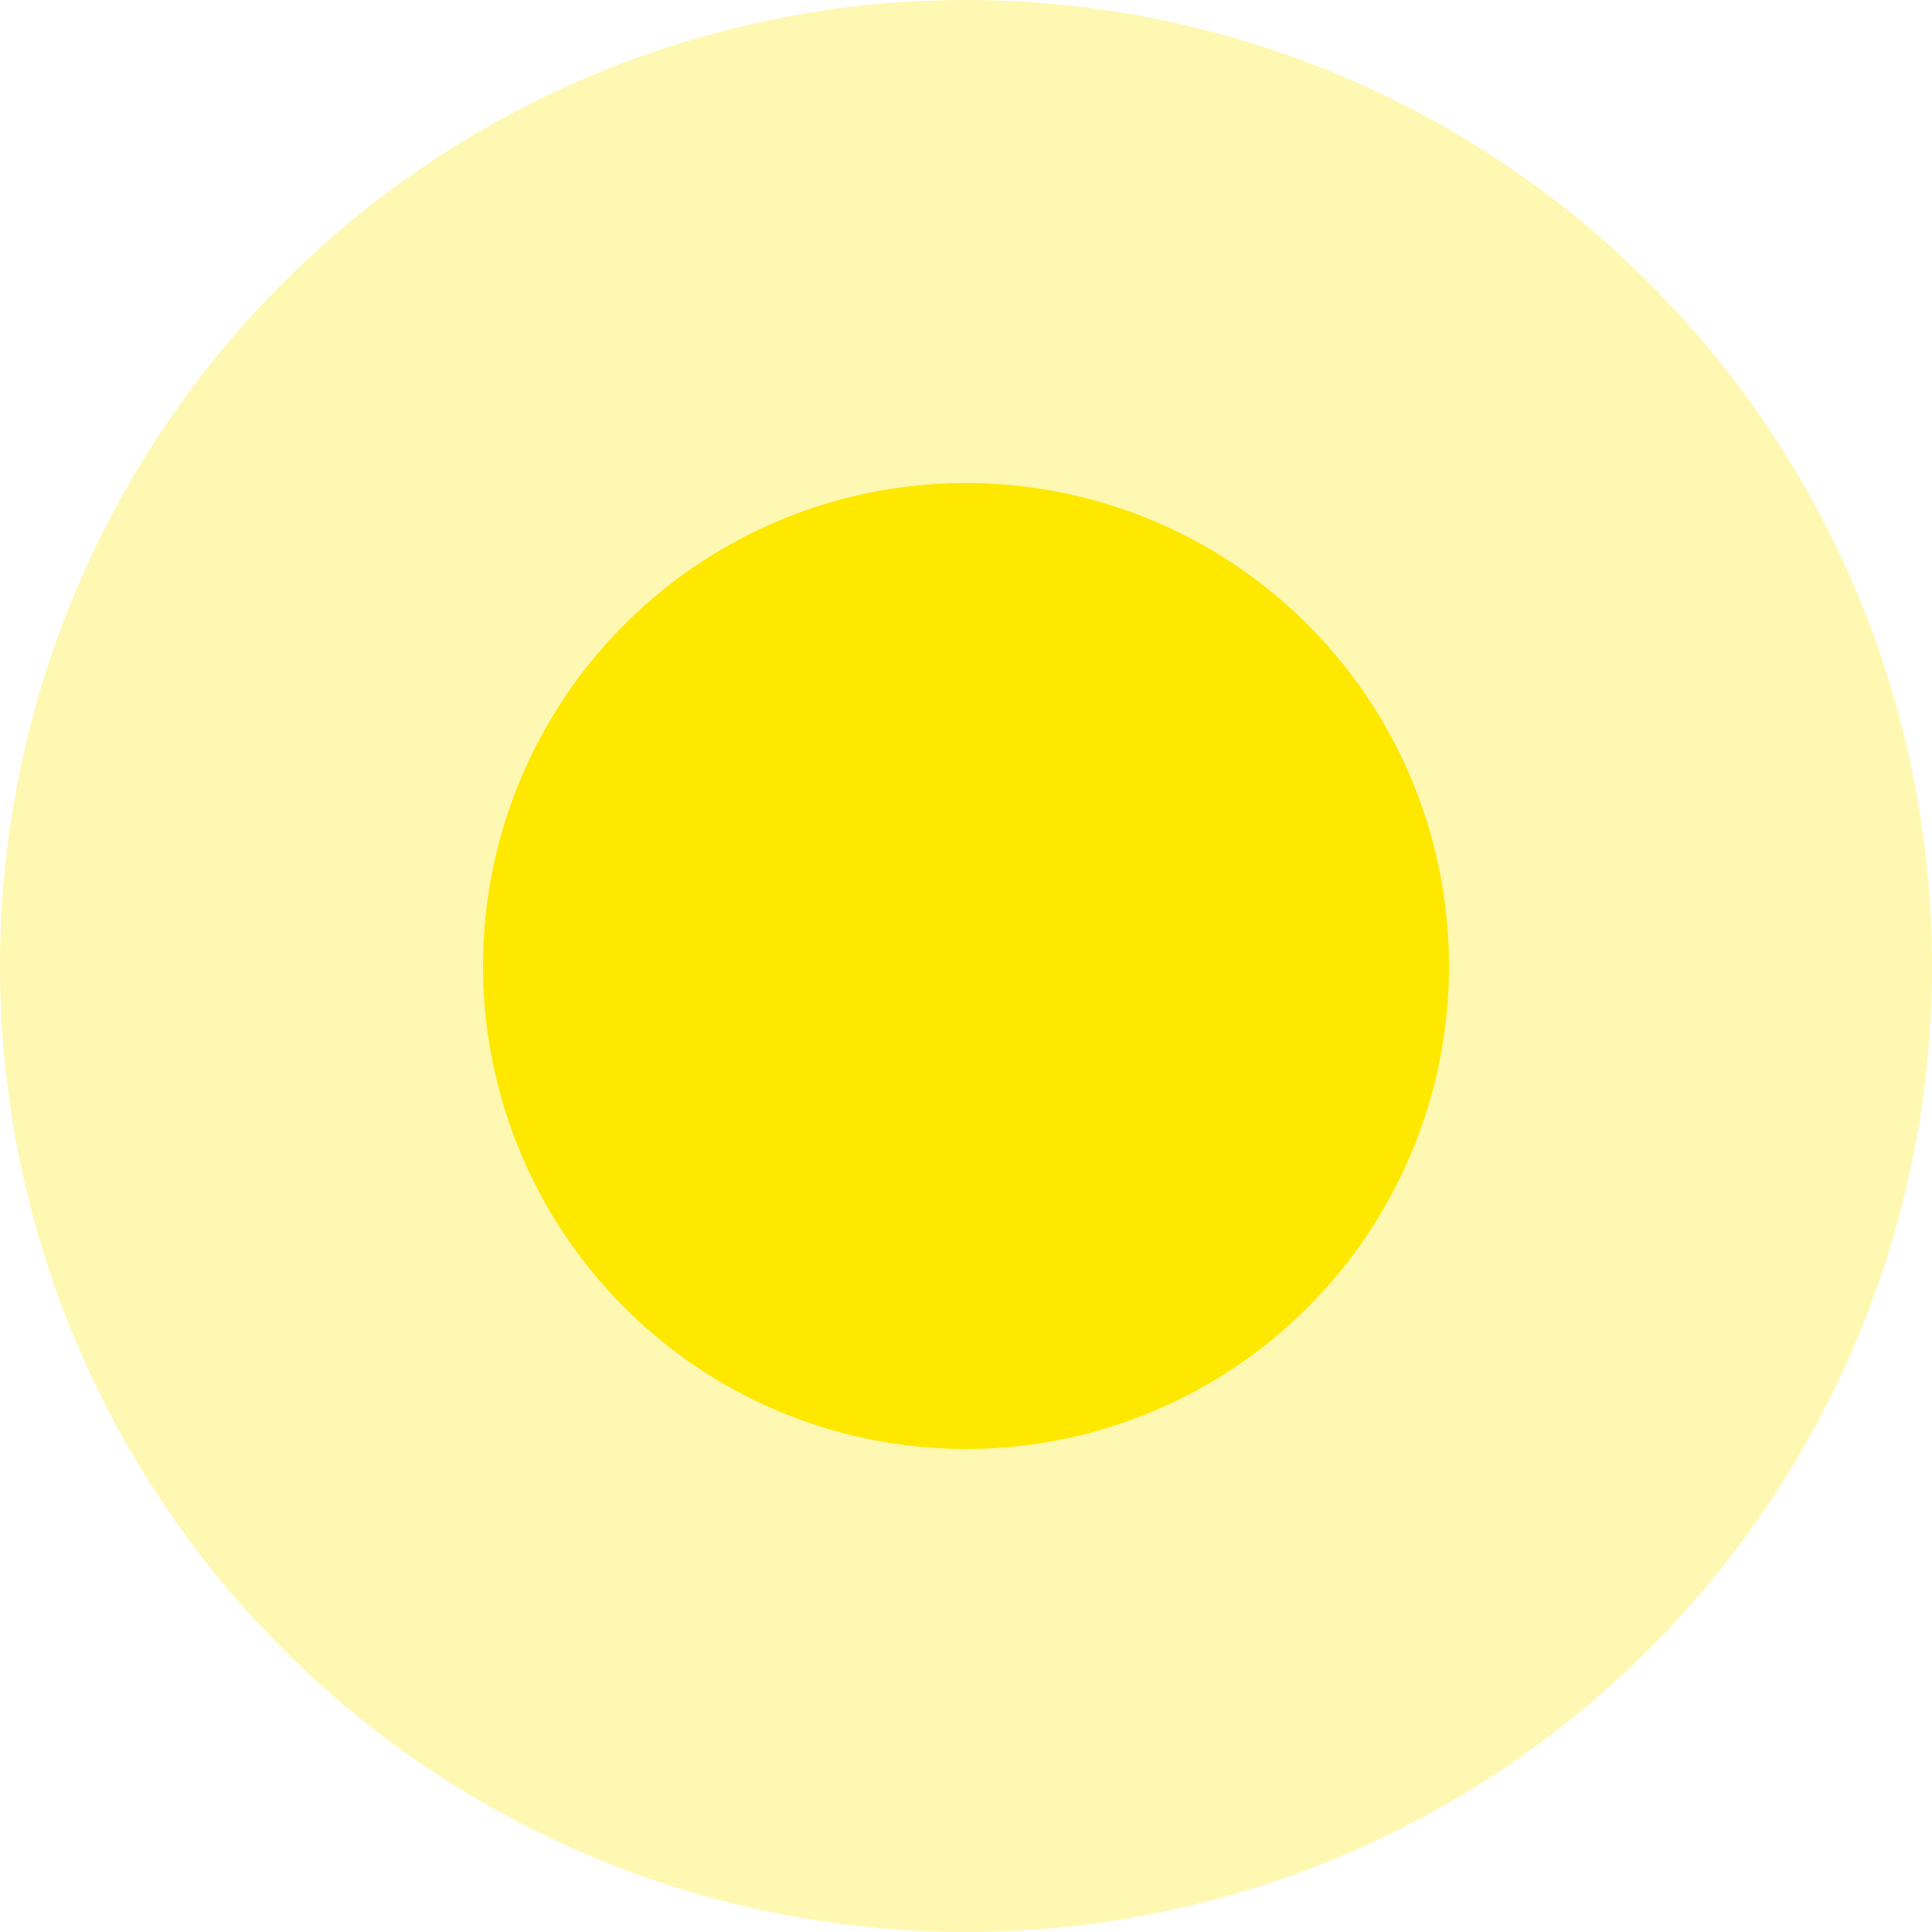 <svg xmlns="http://www.w3.org/2000/svg" width="12" height="12" viewBox="0 0 12 12">
  <path fill="#fee800" stroke="#fee800" stroke-opacity=".304" stroke-width="6" d="M6 3a3 3 0 110 6 3 3 0 010-6z"/>
</svg>
